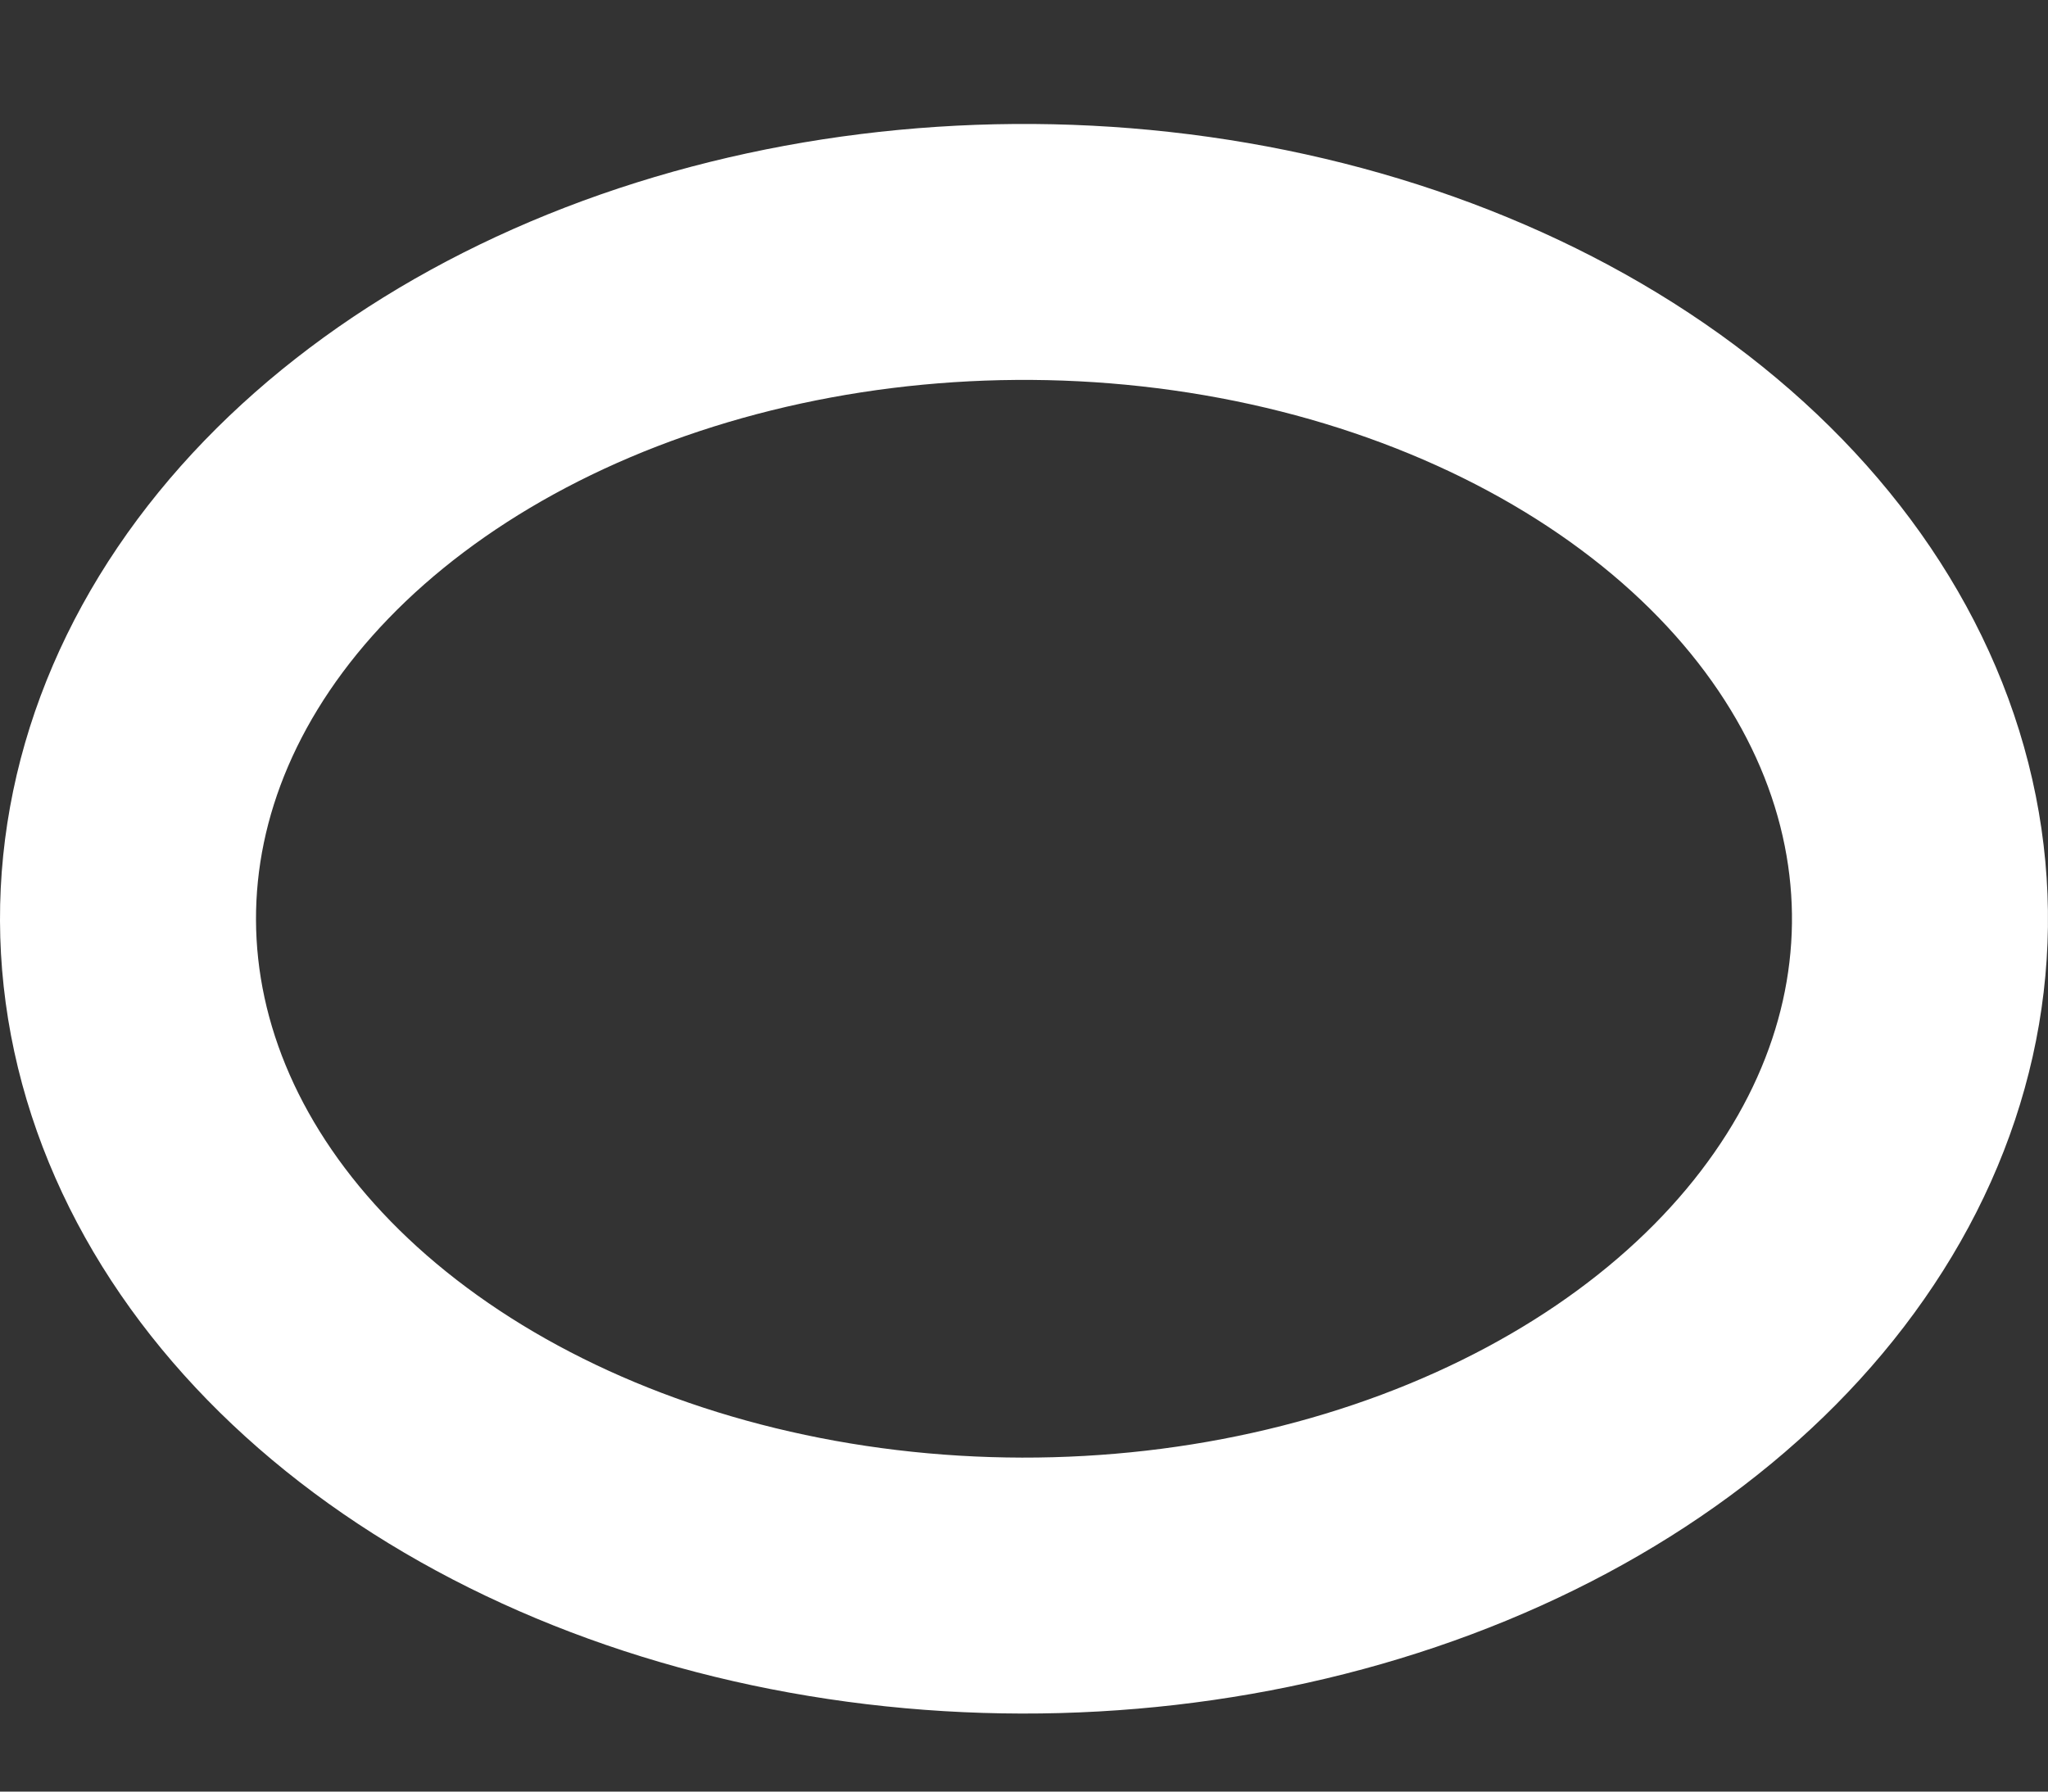 <svg width="16" height="14" viewBox="0 0 16 14" fill="none" xmlns="http://www.w3.org/2000/svg">
<rect x="0" y="0" width="16" height="14" fill="#333333" stroke="none"/>
<path d="M14.924 6.415C15.14 7.499 14.892 8.607 14.213 9.579C13.535 10.552 12.462 11.341 11.147 11.834C9.832 12.327 8.342 12.498 6.888 12.324C5.434 12.15 4.091 11.639 3.05 10.864C2.009 10.089 1.323 9.089 1.089 8.007C0.855 6.925 1.085 5.816 1.747 4.837C2.409 3.858 3.469 3.059 4.776 2.554C6.083 2.05 7.57 1.864 9.027 2.025C10.512 2.189 11.888 2.704 12.95 3.495C14.012 4.285 14.704 5.309 14.924 6.415Z" stroke="white" stroke-width="2" stroke-linecap="round" stroke-linejoin="round"/>
</svg>
